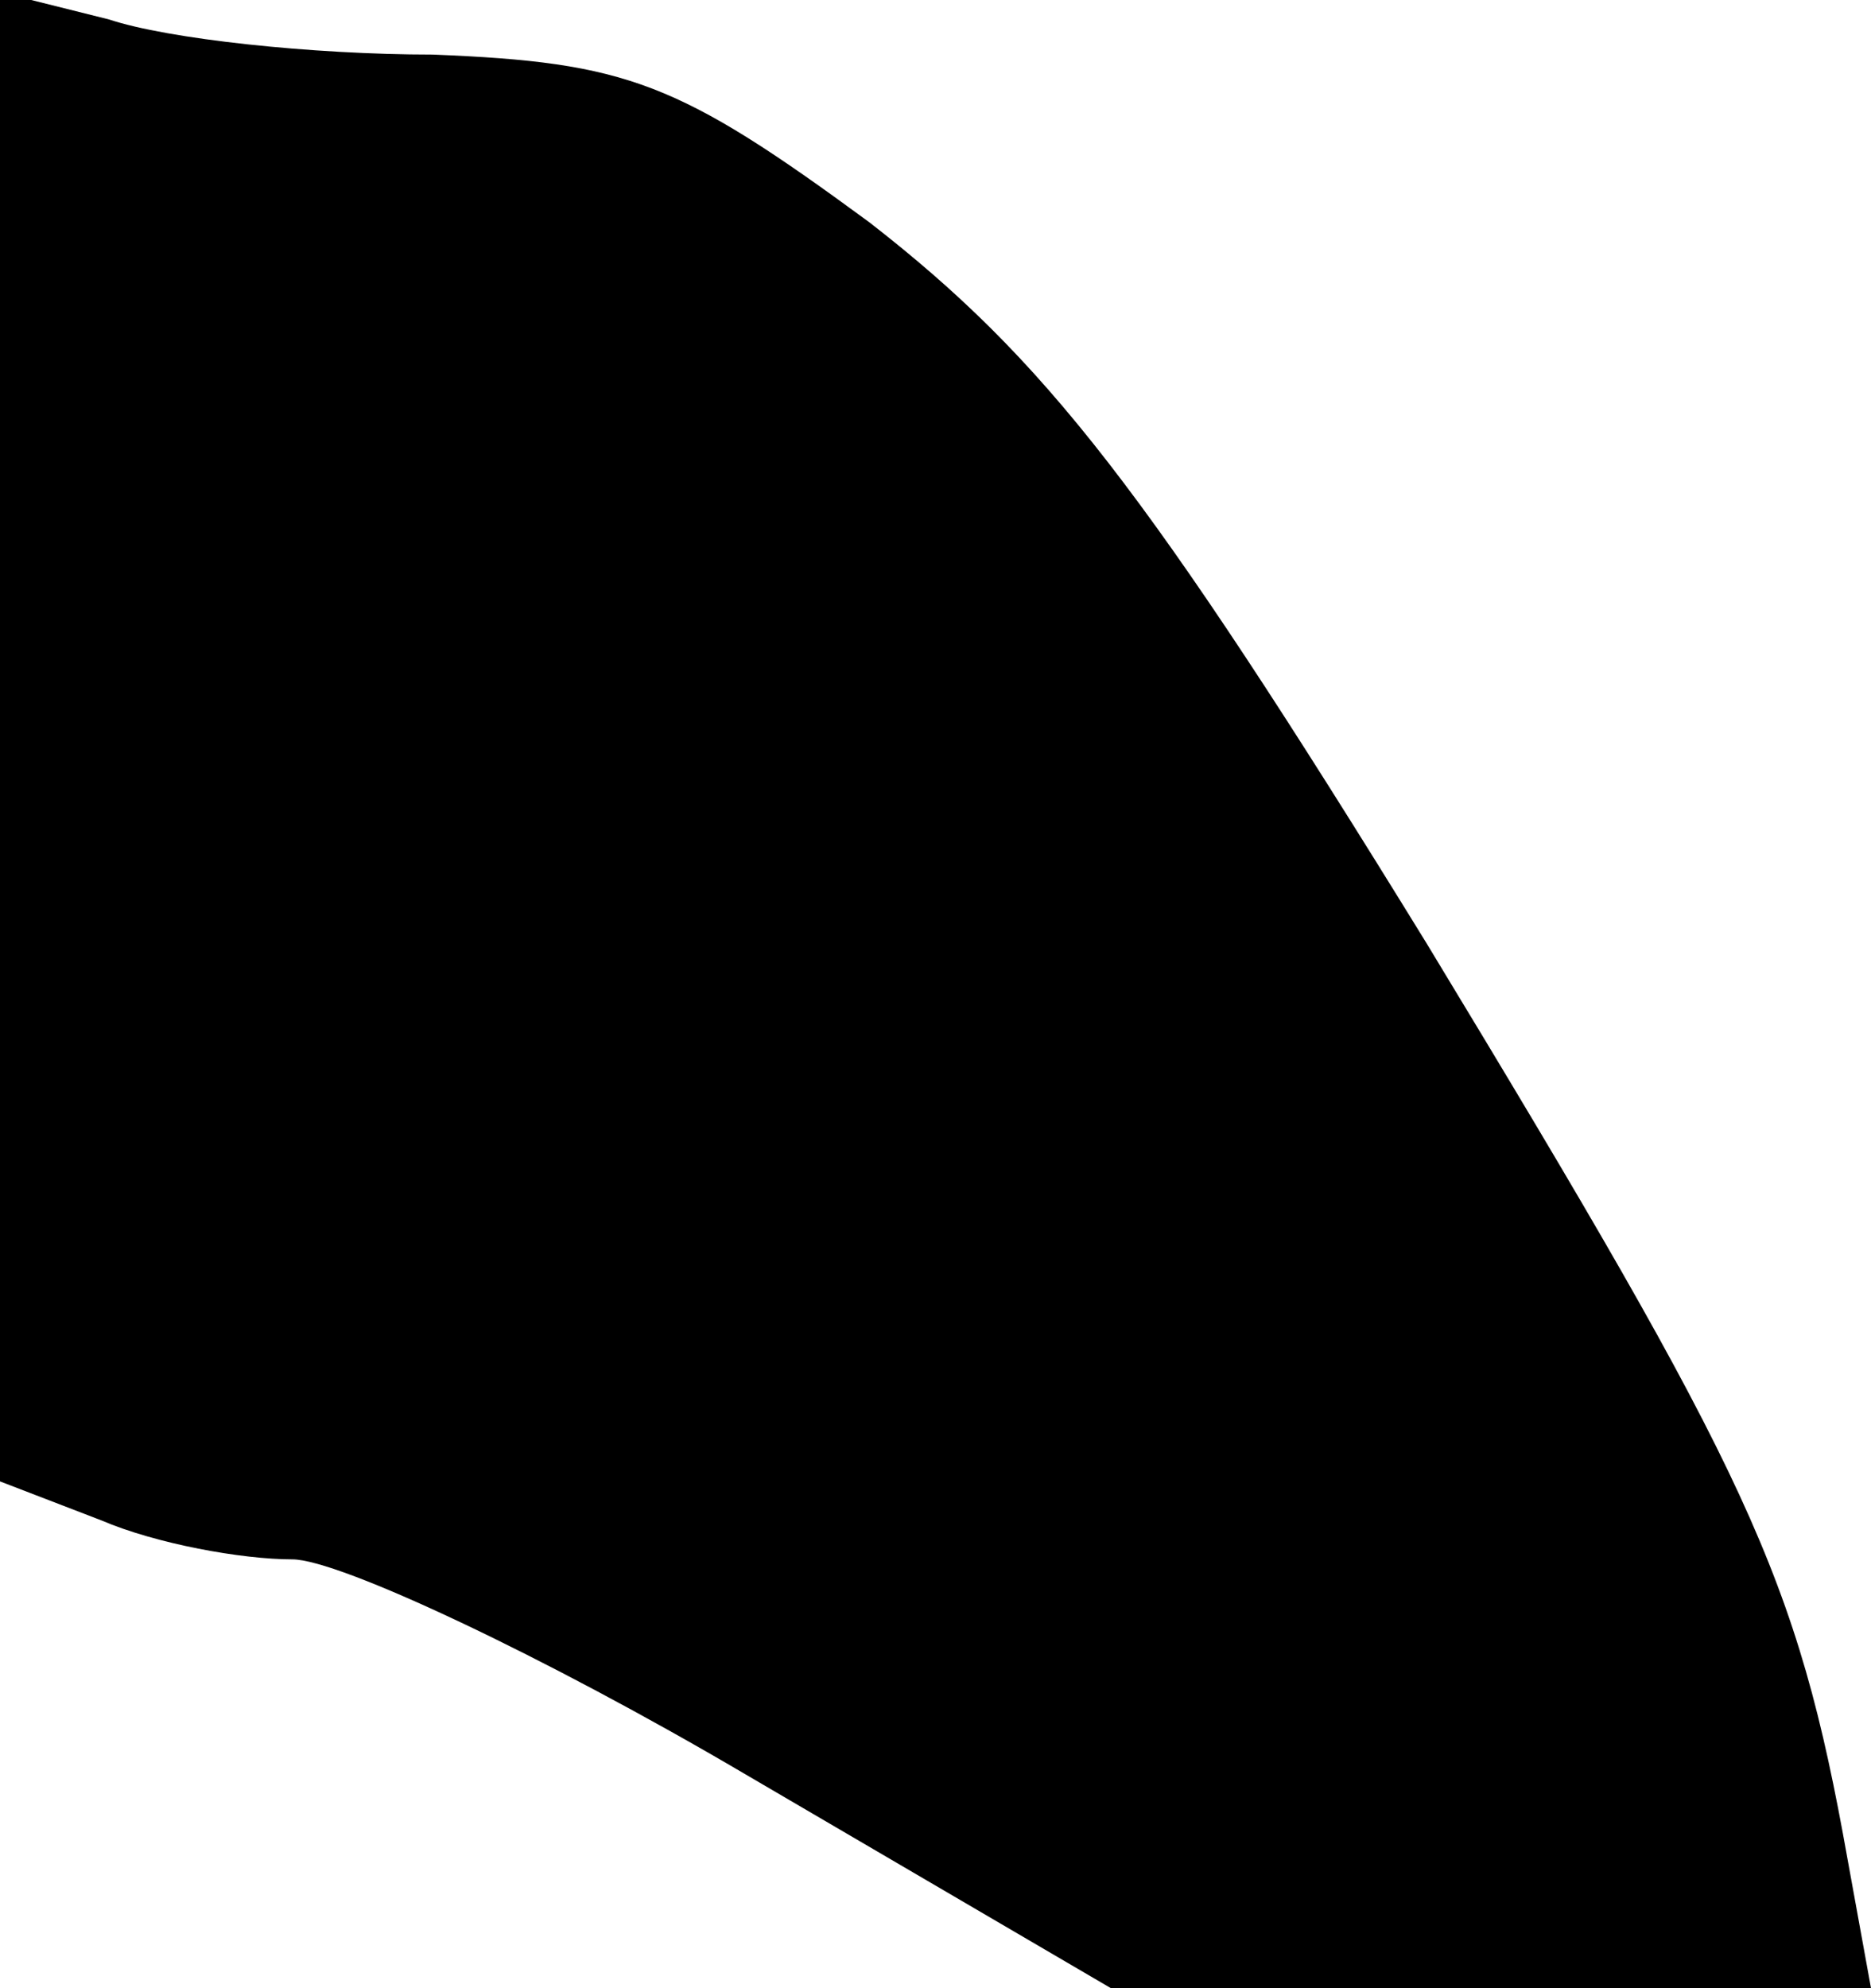 <?xml version="1.0" standalone="no"?>
<!DOCTYPE svg PUBLIC "-//W3C//DTD SVG 20010904//EN"
 "http://www.w3.org/TR/2001/REC-SVG-20010904/DTD/svg10.dtd">
<svg version="1.0" xmlns="http://www.w3.org/2000/svg"
 width="48pt" height="51pt" viewBox="0 0 48 51"
 preserveAspectRatio="xMidYMid meet">
<g transform="translate(0,51) scale(0.1,-0.1)"
fill="#000000" stroke="none">
<path fill="#000000" stroke="none" d="M0 321 l0 -191 26 -10 c14 -6 36 -10
49 -10 12 0 65 -25 116 -55 l94 -55 97 0 98 0 -6 33 c-13 73 -25 98 -108 235
-72 117 -98 150 -143 185 -49 36 -62 41 -112 43 -31 0 -68 4 -83 9 l-28 7 0
-191z"/>
</g>
</svg>
